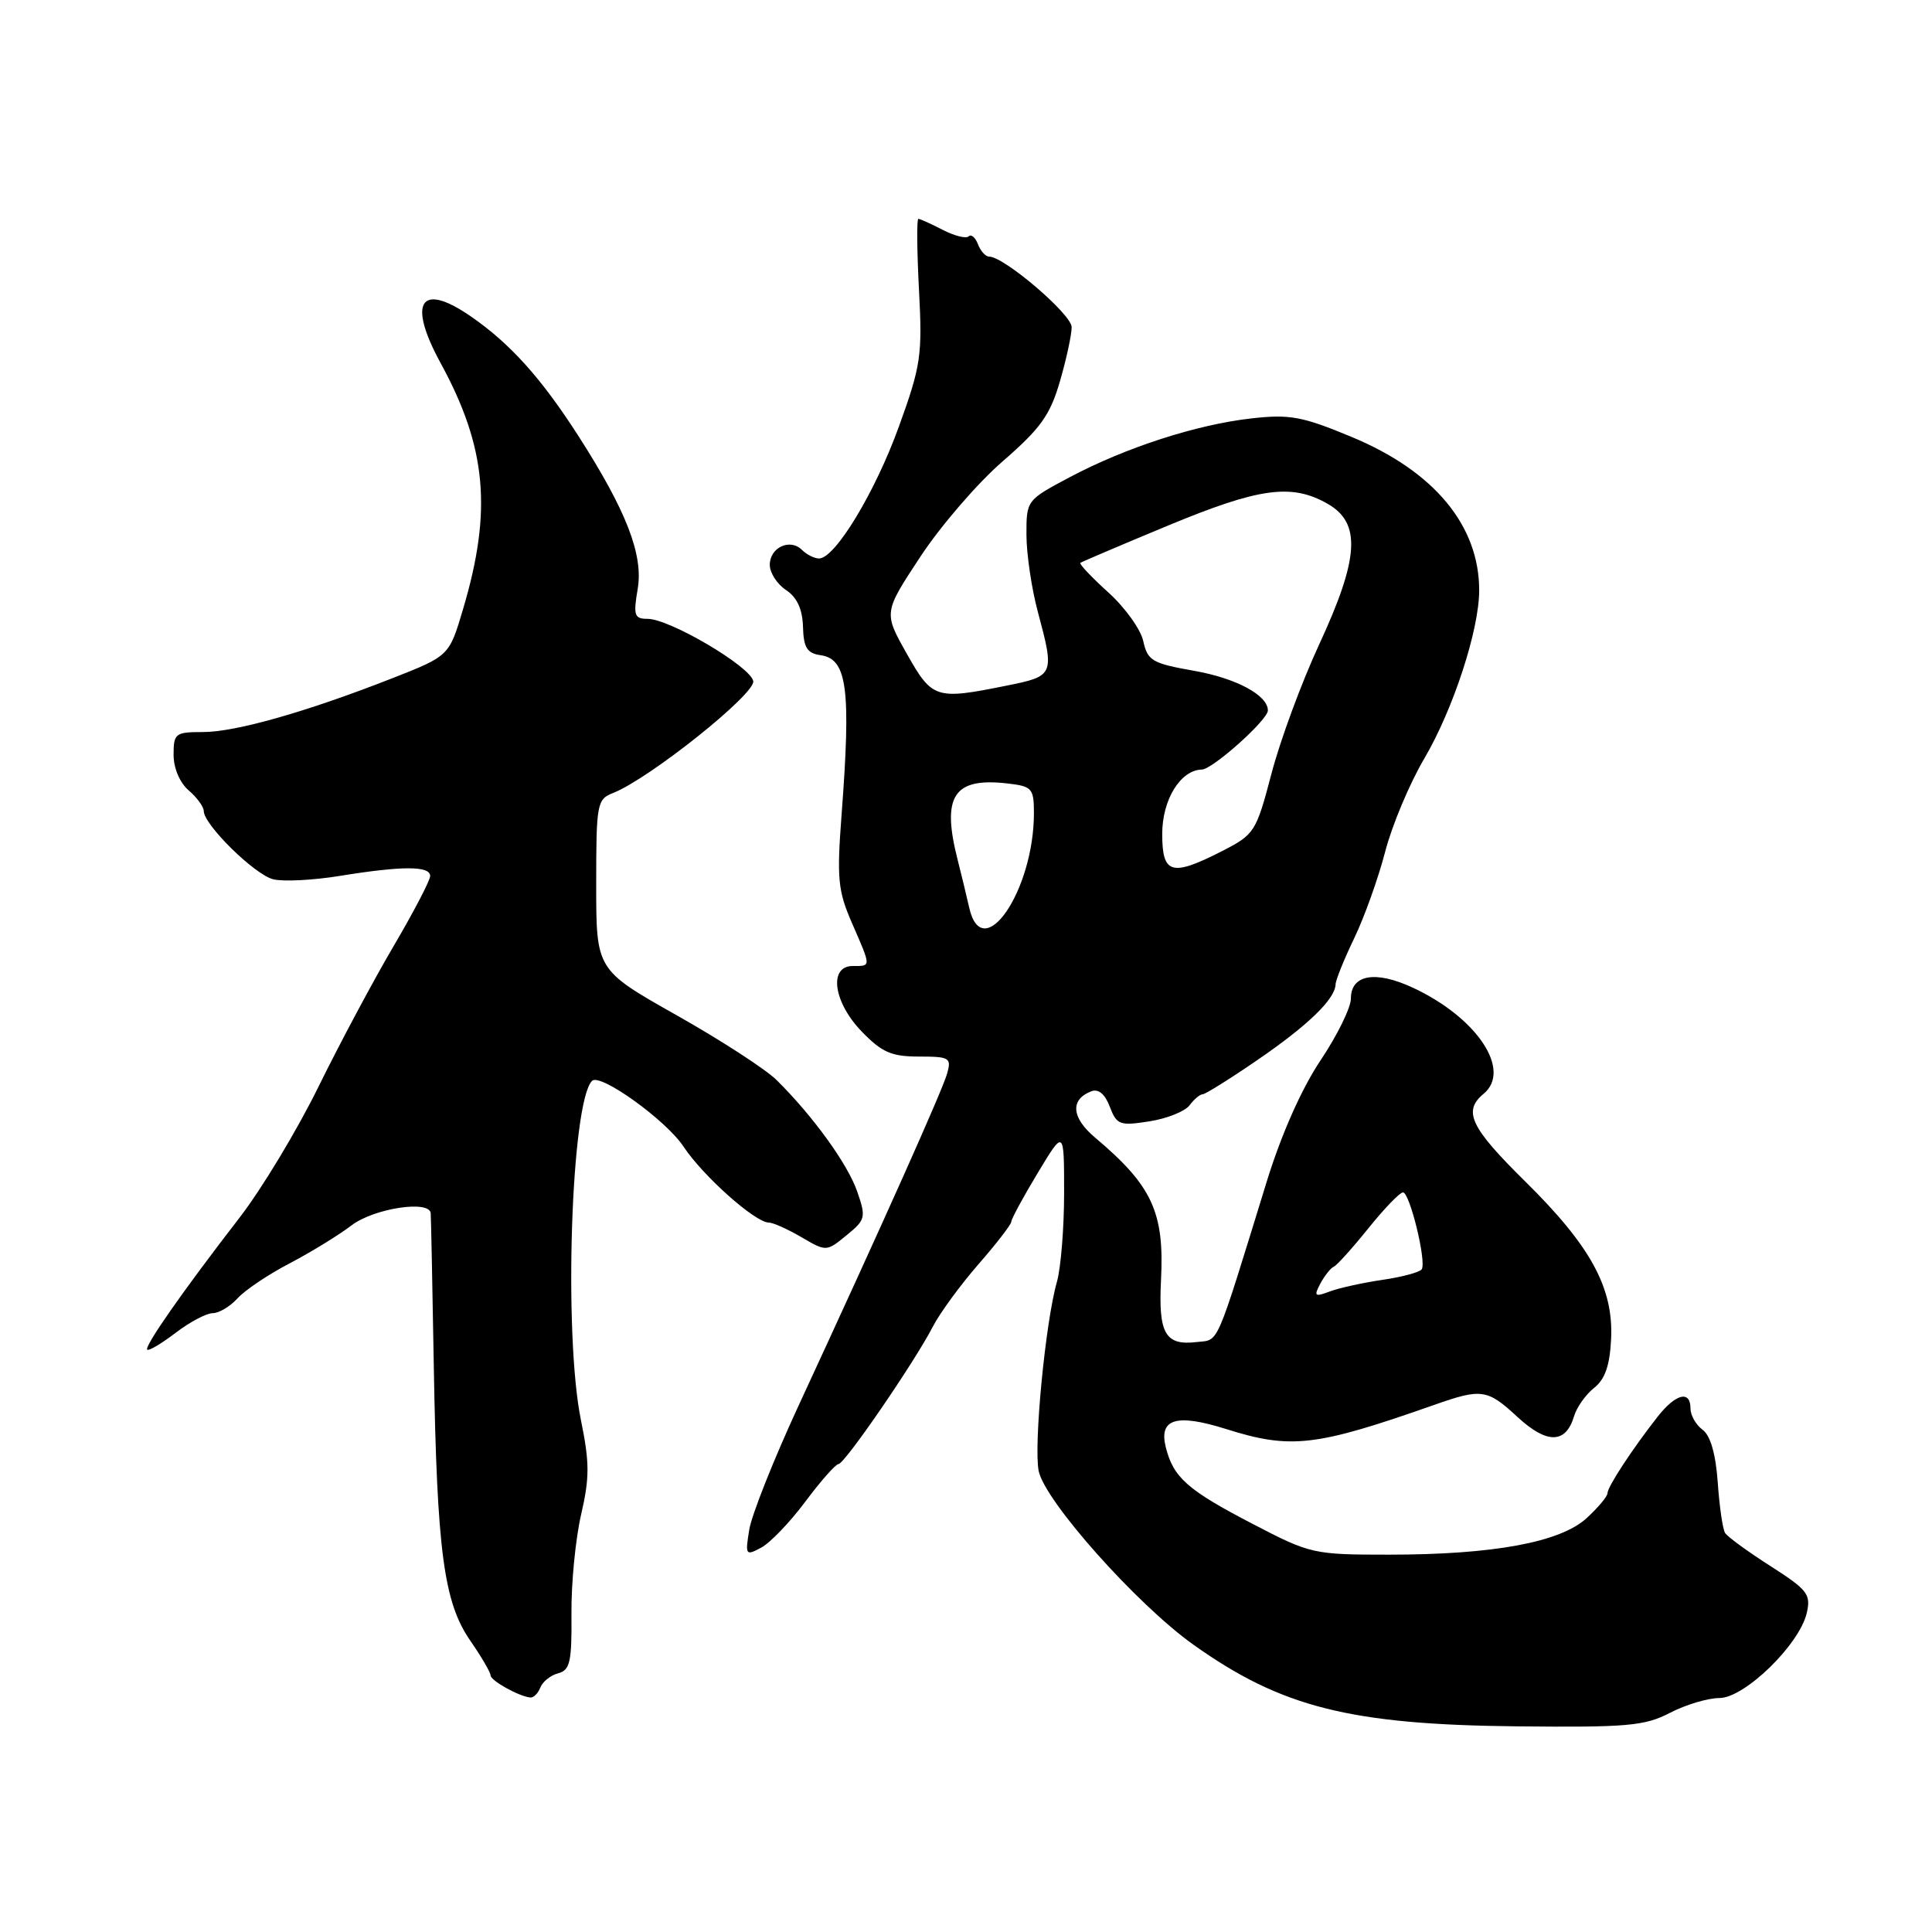 <?xml version="1.0" encoding="UTF-8" standalone="no"?>
<!DOCTYPE svg PUBLIC "-//W3C//DTD SVG 1.1//EN" "http://www.w3.org/Graphics/SVG/1.1/DTD/svg11.dtd" >
<svg xmlns="http://www.w3.org/2000/svg" xmlns:xlink="http://www.w3.org/1999/xlink" version="1.1" viewBox="0 0 256 256">
 <g >
 <path fill="currentColor"
d=" M 221.28 226.96 C 223.36 225.88 226.30 225.00 227.82 225.00 C 231.16 225.00 238.41 217.95 239.40 213.75 C 239.98 211.26 239.53 210.67 234.59 207.51 C 231.59 205.59 228.88 203.62 228.58 203.12 C 228.27 202.63 227.83 199.61 227.61 196.42 C 227.34 192.64 226.64 190.21 225.60 189.45 C 224.72 188.80 224.00 187.54 224.00 186.64 C 224.00 184.18 222.06 184.66 219.66 187.70 C 216.33 191.94 213.00 197.01 213.00 197.86 C 213.00 198.28 211.76 199.76 210.25 201.15 C 206.76 204.36 197.89 206.00 184.04 206.00 C 174.02 206.00 173.64 205.91 166.01 201.94 C 157.35 197.44 155.48 195.79 154.47 191.76 C 153.53 187.98 155.87 187.28 162.45 189.35 C 171.04 192.06 174.30 191.69 190.00 186.17 C 196.33 183.94 197.06 184.05 201.08 187.76 C 204.97 191.36 207.47 191.33 208.57 187.66 C 208.92 186.47 210.12 184.78 211.23 183.90 C 212.68 182.76 213.31 180.93 213.48 177.40 C 213.80 170.64 210.77 165.09 202.08 156.53 C 194.83 149.38 193.81 147.23 196.59 144.93 C 200.35 141.80 195.71 134.83 187.22 130.88 C 182.25 128.56 179.00 129.13 179.00 132.32 C 179.00 133.52 177.19 137.20 174.98 140.50 C 172.48 144.23 169.79 150.28 167.87 156.50 C 160.92 179.02 161.60 177.47 158.55 177.83 C 154.40 178.32 153.48 176.71 153.84 169.62 C 154.30 160.63 152.67 157.11 145.12 150.75 C 141.96 148.10 141.77 145.69 144.61 144.60 C 145.55 144.24 146.42 144.97 147.05 146.64 C 147.97 149.05 148.37 149.20 152.27 148.59 C 154.60 148.23 157.00 147.27 157.61 146.47 C 158.22 145.66 159.00 145.00 159.35 145.00 C 159.70 145.00 162.97 142.96 166.61 140.46 C 173.30 135.88 176.91 132.39 176.97 130.44 C 176.99 129.85 178.10 127.10 179.44 124.32 C 180.78 121.54 182.62 116.40 183.53 112.90 C 184.43 109.40 186.77 103.83 188.72 100.52 C 192.56 93.99 196.00 83.46 196.00 78.22 C 196.00 69.63 190.04 62.45 179.13 57.91 C 172.55 55.17 170.91 54.87 165.83 55.44 C 158.54 56.26 149.18 59.29 141.75 63.23 C 136.02 66.27 136.00 66.29 136.01 70.89 C 136.02 73.43 136.69 77.97 137.50 81.00 C 139.77 89.47 139.72 89.58 133.33 90.86 C 123.96 92.75 123.53 92.61 120.13 86.58 C 117.08 81.16 117.08 81.16 121.97 73.74 C 124.66 69.66 129.57 63.97 132.88 61.11 C 137.87 56.78 139.15 55.00 140.44 50.55 C 141.30 47.60 142.00 44.36 142.00 43.35 C 142.00 41.65 133.05 34.00 131.06 34.00 C 130.59 34.00 129.93 33.26 129.58 32.36 C 129.24 31.45 128.68 30.99 128.35 31.32 C 128.02 31.65 126.48 31.26 124.92 30.46 C 123.37 29.66 121.91 29.00 121.69 29.00 C 121.46 29.00 121.50 33.23 121.77 38.40 C 122.23 47.10 122.03 48.45 119.11 56.52 C 115.95 65.25 110.65 74.00 108.53 74.00 C 107.91 74.00 106.89 73.49 106.27 72.87 C 104.69 71.29 102.00 72.54 102.00 74.85 C 102.00 75.90 102.97 77.40 104.15 78.18 C 105.61 79.15 106.33 80.71 106.40 83.06 C 106.48 85.83 106.94 86.56 108.75 86.82 C 112.26 87.32 112.78 91.28 111.51 108.00 C 110.87 116.43 111.03 118.05 112.90 122.33 C 115.46 128.21 115.45 128.00 113.00 128.00 C 109.76 128.00 110.42 132.81 114.20 136.70 C 116.85 139.44 118.13 140.00 121.76 140.00 C 125.82 140.00 126.09 140.16 125.50 142.25 C 124.87 144.48 117.15 161.76 105.78 186.33 C 102.52 193.38 99.59 200.75 99.28 202.69 C 98.73 206.07 98.80 206.18 100.86 205.07 C 102.05 204.44 104.69 201.69 106.72 198.96 C 108.76 196.23 110.73 194.00 111.10 194.00 C 111.91 194.00 121.18 180.49 123.61 175.78 C 124.54 173.98 127.26 170.26 129.65 167.52 C 132.04 164.78 134.00 162.24 134.00 161.89 C 134.00 161.53 135.57 158.63 137.50 155.43 C 141.00 149.62 141.00 149.62 141.00 158.07 C 141.00 162.71 140.57 168.01 140.05 169.84 C 138.53 175.13 136.95 191.51 137.63 194.91 C 138.43 198.88 150.62 212.58 158.12 217.92 C 169.77 226.22 178.87 228.52 201.00 228.75 C 215.65 228.90 217.92 228.70 221.28 226.96 Z  M 71.60 223.60 C 71.90 222.83 72.96 221.98 73.96 221.72 C 75.53 221.31 75.78 220.20 75.72 213.87 C 75.68 209.82 76.26 203.89 77.00 200.69 C 78.13 195.81 78.13 193.82 76.98 188.19 C 74.66 176.84 75.67 145.99 78.45 143.22 C 79.52 142.15 88.25 148.42 90.57 151.93 C 93.15 155.83 100.08 162.00 101.88 162.00 C 102.44 162.00 104.37 162.87 106.19 163.93 C 109.49 165.86 109.51 165.86 112.17 163.68 C 114.70 161.62 114.77 161.31 113.58 157.87 C 112.31 154.21 107.70 147.85 102.88 143.09 C 101.43 141.67 95.47 137.80 89.63 134.51 C 79.00 128.51 79.00 128.51 79.00 117.23 C 79.00 106.46 79.10 105.91 81.25 105.07 C 86.04 103.18 100.13 91.94 99.81 90.25 C 99.44 88.31 88.73 82.00 85.81 82.00 C 84.05 82.00 83.90 81.55 84.50 78.02 C 85.26 73.51 82.99 67.66 76.63 57.75 C 71.69 50.06 67.58 45.50 62.34 41.89 C 55.68 37.31 53.97 40.02 58.39 48.12 C 64.48 59.29 65.24 67.65 61.36 80.70 C 59.52 86.91 59.52 86.91 52.01 89.86 C 40.62 94.33 31.22 97.00 26.89 97.00 C 23.23 97.00 23.00 97.18 23.00 100.01 C 23.00 101.78 23.82 103.72 25.00 104.73 C 26.10 105.67 27.00 106.91 27.00 107.47 C 27.01 109.28 33.74 115.90 36.20 116.51 C 37.51 116.84 41.49 116.64 45.04 116.06 C 53.30 114.72 57.00 114.72 57.00 116.07 C 57.00 116.65 54.83 120.81 52.18 125.32 C 49.53 129.82 45.04 138.22 42.20 144.00 C 39.36 149.78 34.66 157.57 31.76 161.32 C 24.16 171.16 19.09 178.42 19.51 178.84 C 19.71 179.04 21.40 178.03 23.28 176.60 C 25.15 175.17 27.36 174.00 28.19 174.00 C 29.01 174.00 30.49 173.12 31.46 172.05 C 32.43 170.97 35.54 168.88 38.36 167.41 C 41.19 165.93 44.89 163.66 46.59 162.36 C 49.55 160.11 56.90 158.98 57.07 160.75 C 57.11 161.16 57.30 170.28 57.48 181.00 C 57.90 205.53 58.80 212.31 62.31 217.39 C 63.79 219.53 65.00 221.60 65.00 221.99 C 65.00 222.69 68.79 224.80 70.28 224.93 C 70.71 224.97 71.30 224.37 71.60 223.60 Z  M 174.96 170.07 C 175.52 169.03 176.32 168.02 176.74 167.84 C 177.16 167.65 179.22 165.36 181.32 162.75 C 183.42 160.14 185.48 158.00 185.90 158.00 C 186.80 158.00 189.03 167.14 188.39 168.18 C 188.15 168.57 185.83 169.20 183.23 169.58 C 180.63 169.96 177.48 170.65 176.22 171.12 C 174.20 171.88 174.06 171.76 174.96 170.07 Z  M 128.42 120.25 C 128.08 118.74 127.40 115.92 126.91 114.00 C 124.72 105.46 126.34 102.97 133.56 103.82 C 136.75 104.19 137.00 104.47 137.00 107.74 C 137.00 118.04 130.16 128.01 128.42 120.25 Z  M 154.00 110.50 C 154.00 105.96 156.42 102.03 159.25 101.97 C 160.68 101.94 168.00 95.39 168.00 94.14 C 168.00 92.12 163.81 89.87 158.20 88.88 C 152.68 87.91 152.06 87.54 151.49 84.96 C 151.15 83.39 149.06 80.48 146.84 78.48 C 144.63 76.48 142.97 74.73 143.16 74.58 C 143.35 74.44 148.55 72.22 154.72 69.66 C 166.85 64.62 171.14 64.03 175.91 66.75 C 180.38 69.30 180.11 73.93 174.79 85.41 C 172.47 90.41 169.63 98.10 168.48 102.50 C 166.45 110.23 166.23 110.57 161.98 112.75 C 155.23 116.20 154.00 115.85 154.00 110.50 Z "/>
</g>
</svg>